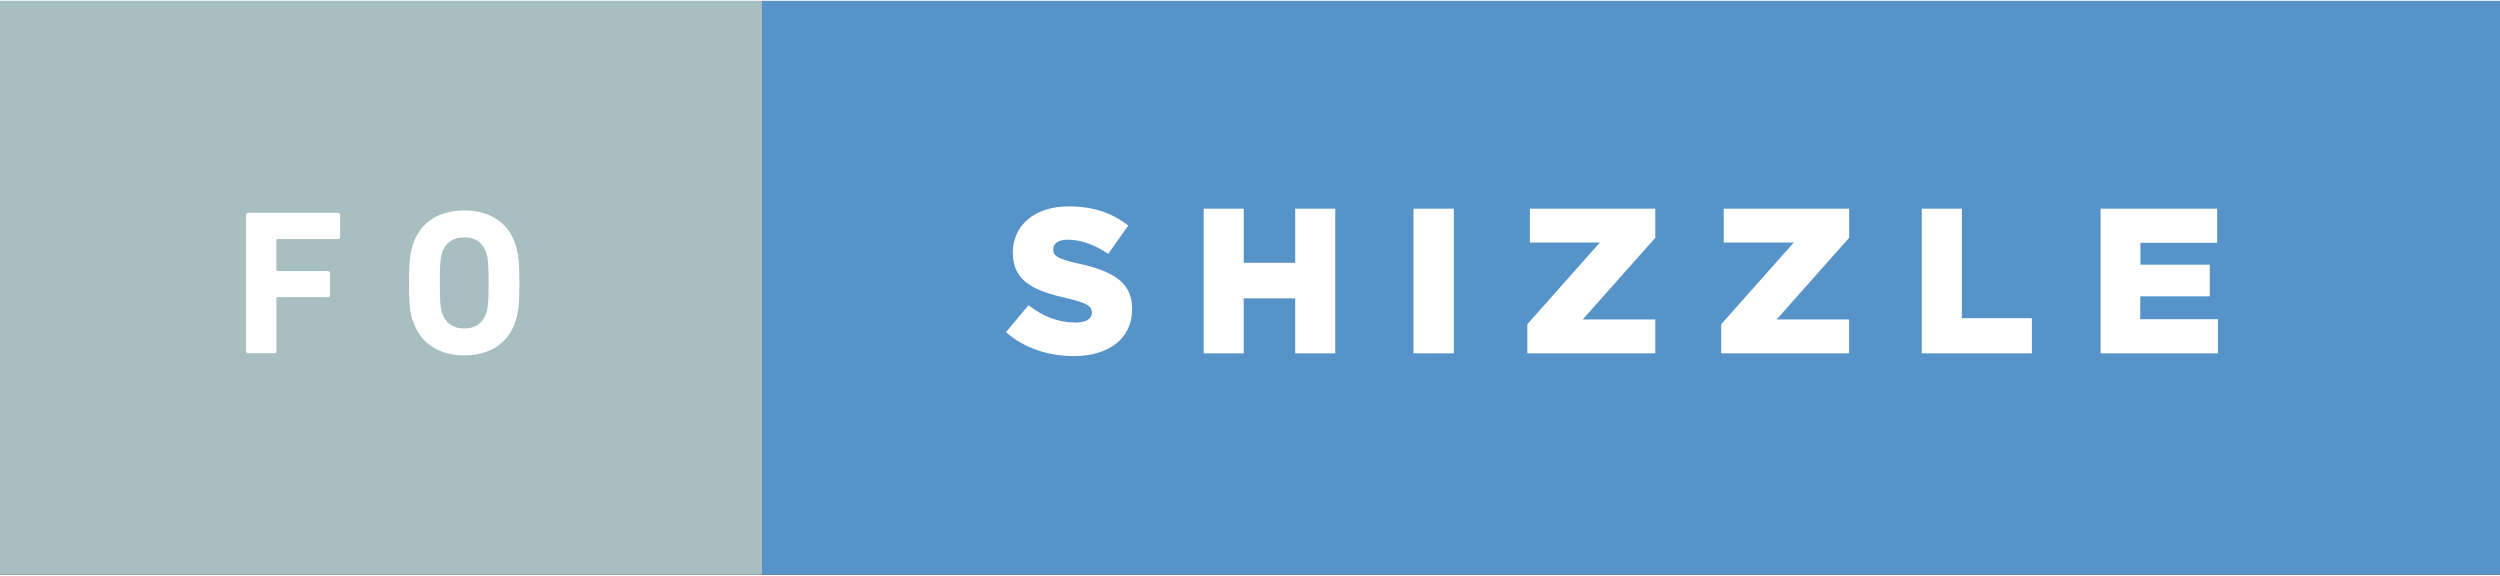 <svg xmlns="http://www.w3.org/2000/svg" width="152" height="35" viewBox="0 0 152.492 35"><rect x="0" y="0" width="152.492" height="35" fill="#333333" stroke="none"/><path fill="#A7BFC1" d="M0 0h46.482v35H0z"/><path d="M15.002 13.05c0-.076.05-.126.125-.126h5.496c.076 0 .125.05.125.126v1.35c0 .074-.05.125-.125.125H16.93c-.05 0-.076.025-.076.075v1.803c0 .05.025.075.076.075h3.076c.074 0 .125.05.125.126v1.336c0 .076-.05.127-.12.127h-3.08c-.05 0-.07.024-.07.075v3.227c0 .07-.05.12-.12.12h-1.61c-.07 0-.12-.05-.12-.13v-8.32zm10.188 6.503c-.19-.592-.24-1.07-.24-2.344 0-1.28.05-1.76.24-2.35.44-1.39 1.626-2.08 3.126-2.08 1.498 0 2.684.69 3.125 2.08.19.59.24 1.07.24 2.34 0 1.27-.05 1.75-.24 2.34-.44 1.38-1.62 2.08-3.12 2.08s-2.68-.7-3.12-2.08zm4.474-.504c.102-.31.14-.72.14-1.84s-.038-1.54-.14-1.84c-.19-.6-.643-.95-1.348-.95-.707 0-1.16.35-1.35.94-.102.3-.14.71-.14 1.84s.038 1.53.14 1.84c.19.59.643.94 1.35.94.705 0 1.16-.35 1.348-.95z" fill="#fff"/><path fill="#5593C9" d="M46.482 0h106.01v35H46.482z"/><path d="M61.377 20.184l1.36-1.626c.872.693 1.84 1.06 2.862 1.06.65 0 1-.228 1-.606v-.024c0-.366-.29-.567-1.49-.845-1.88-.43-3.33-.958-3.33-2.772v-.02c0-1.64 1.3-2.82 3.41-2.82 1.5 0 2.67.41 3.63 1.17l-1.22 1.73c-.81-.56-1.69-.87-2.47-.87-.595 0-.886.26-.886.57v.03c0 .402.302.58 1.524.856 2.03.443 3.29 1.1 3.29 2.75v.024c0 1.8-1.42 2.872-3.563 2.872-1.56 0-3.05-.493-4.13-1.463zm12.04-7.512h2.446v3.302h3.14v-3.302h2.444v8.822h-2.445V18.14h-3.14v3.354H73.42v-8.822zm12.8 0h2.46v8.822h-2.46v-8.822zm6.947 7.045l4.424-4.98h-4.27v-2.065h7.65v1.776l-4.425 4.98h4.424v2.066h-7.803v-1.777zm11.828 0l4.424-4.98h-4.273v-2.065h7.65v1.776l-4.424 4.98h4.42v2.066h-7.8v-1.777zm12.23-7.045h2.446v6.68h4.27v2.143h-6.716v-8.823zm10.92 0h7.097v2.08h-4.68v1.335h4.23v1.93h-4.24v1.397h4.74v2.08h-7.16v-8.822z" fill="#fff"/></svg>